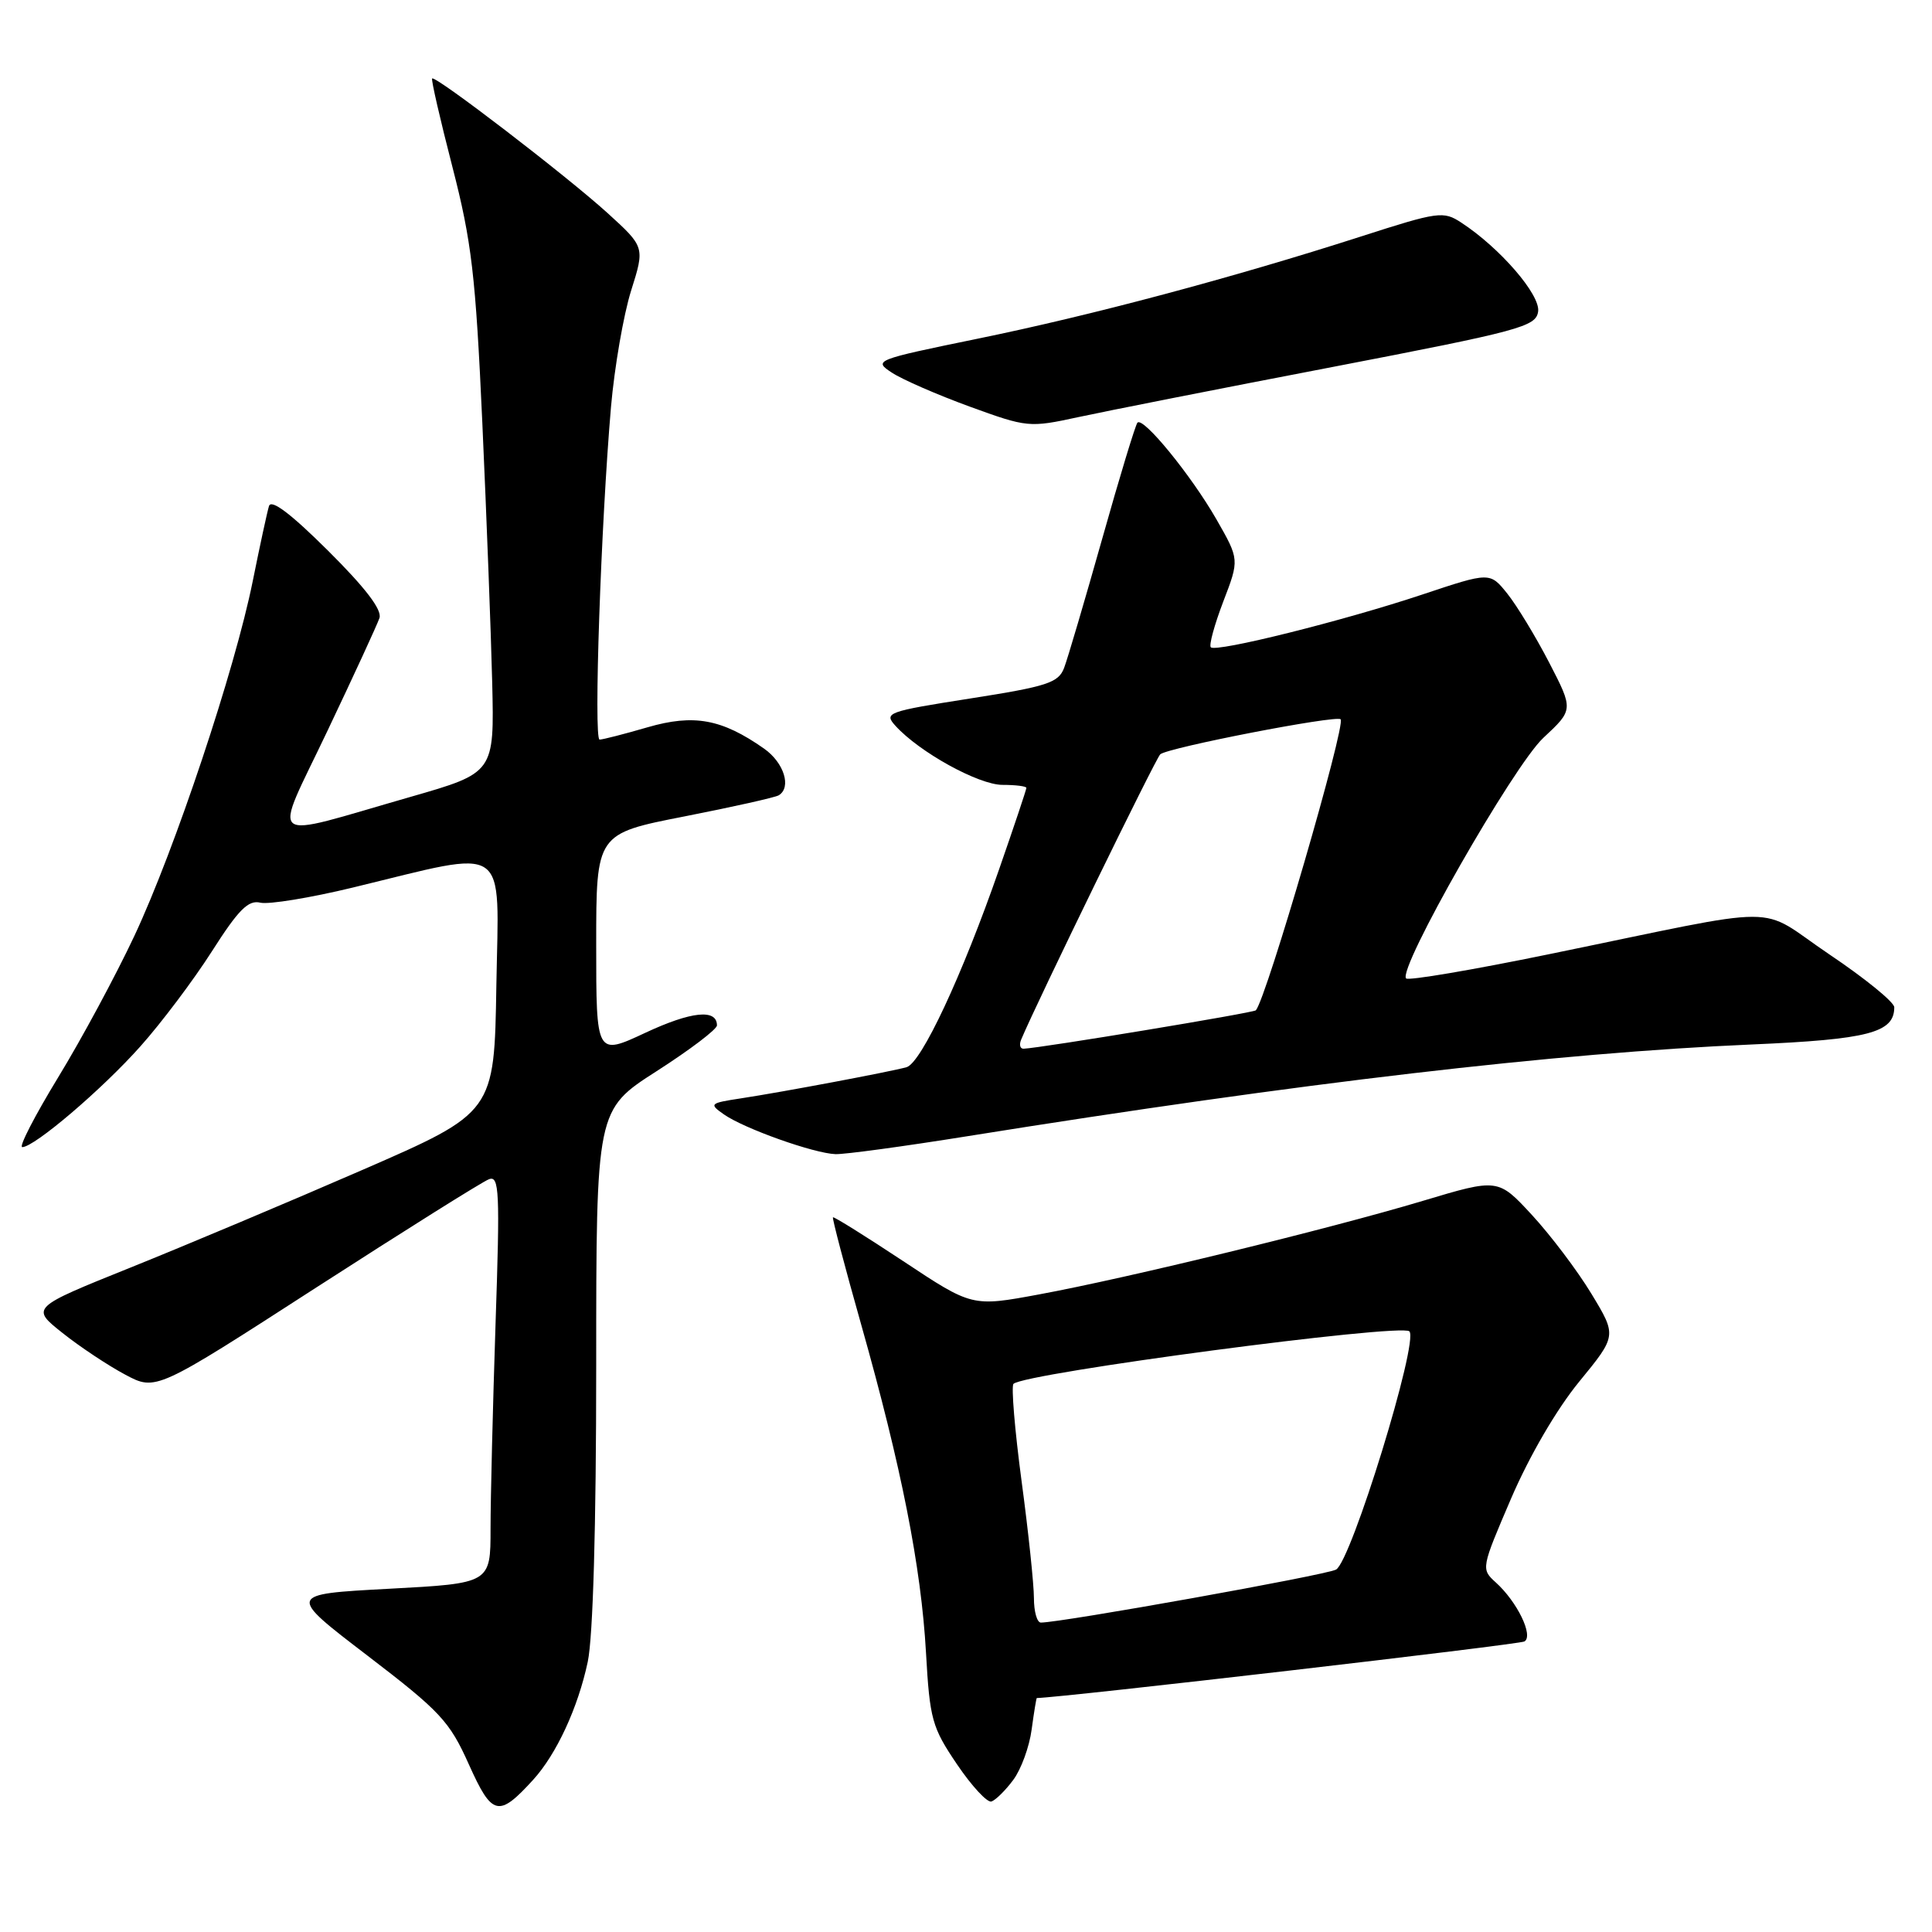 <?xml version="1.0" encoding="UTF-8" standalone="no"?>
<!DOCTYPE svg PUBLIC "-//W3C//DTD SVG 1.1//EN" "http://www.w3.org/Graphics/SVG/1.1/DTD/svg11.dtd" >
<svg xmlns="http://www.w3.org/2000/svg" xmlns:xlink="http://www.w3.org/1999/xlink" version="1.1" viewBox="0 0 256 256">
 <g >
 <path fill="currentColor"
d=" M 70.64 235.84 C 73.73 232.45 76.59 226.28 77.88 220.20 C 78.58 216.88 79.00 202.26 79.00 180.99 C 79.00 147.07 79.00 147.07 87.00 141.94 C 91.40 139.12 95.00 136.39 95.00 135.87 C 95.00 133.65 91.59 134.01 85.51 136.85 C 79.00 139.89 79.00 139.89 79.00 125.18 C 79.00 110.47 79.00 110.47 90.69 108.18 C 97.11 106.92 102.74 105.66 103.19 105.38 C 104.91 104.32 103.88 101.05 101.25 99.20 C 95.64 95.26 91.94 94.59 85.80 96.37 C 82.71 97.27 79.86 98.00 79.45 98.00 C 78.64 98.00 79.63 69.39 80.96 53.92 C 81.42 48.65 82.62 41.72 83.62 38.53 C 85.45 32.73 85.45 32.73 80.48 28.21 C 75.01 23.25 57.70 9.97 57.26 10.40 C 57.11 10.55 58.32 15.81 59.94 22.09 C 62.50 32.03 63.02 36.41 63.91 56.00 C 64.47 68.38 65.06 83.88 65.22 90.45 C 65.50 102.40 65.50 102.40 54.40 105.59 C 34.83 111.20 36.09 112.21 43.40 96.82 C 46.88 89.50 49.98 82.78 50.28 81.89 C 50.65 80.81 48.41 77.88 43.45 72.95 C 38.50 68.03 35.93 66.10 35.64 67.06 C 35.40 67.85 34.43 72.33 33.49 77.00 C 31.14 88.69 23.18 112.55 17.81 124.00 C 15.36 129.22 10.82 137.66 7.71 142.75 C 4.61 147.84 2.46 152.00 2.95 152.00 C 4.55 152.00 13.54 144.34 18.61 138.64 C 21.37 135.55 25.63 129.89 28.07 126.07 C 31.60 120.53 32.90 119.22 34.50 119.61 C 35.60 119.87 41.12 118.97 46.77 117.60 C 67.75 112.52 66.09 111.39 65.77 130.59 C 65.50 147.41 65.50 147.41 48.00 155.03 C 38.38 159.22 24.55 165.04 17.29 167.96 C 4.07 173.28 4.07 173.28 8.29 176.63 C 10.60 178.47 14.34 180.95 16.58 182.14 C 20.66 184.32 20.66 184.32 41.94 170.58 C 53.65 163.03 63.92 156.58 64.78 156.26 C 66.16 155.72 66.26 157.81 65.66 175.49 C 65.30 186.40 65.00 198.58 65.00 202.56 C 65.00 209.80 65.00 209.80 51.53 210.52 C 38.05 211.24 38.05 211.24 48.68 219.37 C 58.35 226.77 59.56 228.06 62.13 233.80 C 65.21 240.66 66.06 240.86 70.64 235.84 Z  M 134.26 235.85 C 135.30 234.46 136.40 231.45 136.70 229.16 C 137.01 226.87 137.32 225.00 137.38 225.00 C 141.10 224.90 201.33 217.91 202.00 217.50 C 203.22 216.75 201.04 212.25 198.21 209.69 C 196.23 207.90 196.25 207.83 200.24 198.53 C 202.65 192.93 206.26 186.73 209.25 183.08 C 214.24 176.99 214.24 176.99 210.87 171.43 C 209.02 168.37 205.47 163.68 203.00 161.00 C 198.50 156.13 198.50 156.13 188.50 159.13 C 176.07 162.85 149.42 169.35 137.66 171.52 C 128.81 173.16 128.81 173.16 119.70 167.12 C 114.68 163.80 110.49 161.18 110.37 161.30 C 110.25 161.42 111.93 167.81 114.11 175.51 C 119.45 194.40 122.06 207.62 122.70 219.00 C 123.20 227.82 123.49 228.88 126.80 233.77 C 128.76 236.67 130.82 238.89 131.37 238.71 C 131.93 238.52 133.23 237.24 134.26 235.85 Z  M 128.21 150.55 C 172.37 143.47 206.28 139.51 232.09 138.40 C 247.59 137.73 251.00 136.84 251.00 133.47 C 251.00 132.79 247.14 129.65 242.41 126.47 C 232.53 119.82 237.47 119.83 205.19 126.45 C 195.12 128.52 186.63 129.96 186.32 129.65 C 185.13 128.47 200.53 101.47 204.50 97.77 C 208.50 94.04 208.50 94.04 205.26 87.77 C 203.47 84.32 200.98 80.22 199.72 78.65 C 197.42 75.79 197.42 75.79 188.46 78.78 C 178.06 82.25 161.14 86.47 160.44 85.77 C 160.17 85.51 160.92 82.78 162.09 79.71 C 164.23 74.14 164.23 74.14 161.18 68.81 C 157.85 63.00 151.49 55.20 150.72 56.00 C 150.46 56.27 148.35 63.20 146.05 71.38 C 143.74 79.56 141.47 87.27 141.00 88.50 C 140.25 90.47 138.79 90.95 128.58 92.55 C 117.54 94.28 117.09 94.45 118.65 96.17 C 121.81 99.66 129.67 104.00 132.84 104.00 C 134.58 104.00 136.00 104.18 136.00 104.40 C 136.00 104.62 134.38 109.46 132.40 115.15 C 127.48 129.30 122.08 140.85 120.12 141.41 C 118.02 142.00 103.75 144.69 98.17 145.54 C 94.03 146.17 93.93 146.27 95.93 147.67 C 98.62 149.55 107.84 152.83 110.71 152.93 C 111.92 152.97 119.79 151.90 128.21 150.55 Z  M 176.50 48.64 C 201.48 43.83 203.52 43.28 203.81 41.28 C 204.13 39.07 198.76 32.85 193.63 29.50 C 191.26 27.94 190.60 28.03 180.32 31.34 C 163.38 36.79 144.57 41.81 129.49 44.89 C 115.91 47.68 115.71 47.76 118.18 49.38 C 119.56 50.29 124.20 52.31 128.47 53.87 C 136.11 56.65 136.38 56.68 142.88 55.27 C 146.52 54.48 161.65 51.49 176.50 48.64 Z  M 137.00 211.75 C 137.00 209.96 136.27 202.98 135.36 196.22 C 134.46 189.47 133.98 183.69 134.29 183.37 C 135.72 181.94 185.65 175.32 186.75 176.41 C 188.03 177.70 179.04 206.91 177.03 207.98 C 175.66 208.72 140.64 215.00 137.92 215.00 C 137.41 215.00 137.00 213.54 137.00 211.75 Z  M 135.31 137.75 C 137.44 132.68 153.14 100.48 153.74 99.95 C 154.75 99.06 177.07 94.73 177.64 95.31 C 178.37 96.04 167.83 132.22 166.41 133.87 C 166.13 134.20 137.91 138.87 135.64 138.96 C 135.17 138.98 135.02 138.44 135.31 137.75 Z "/>
</g>
</svg>